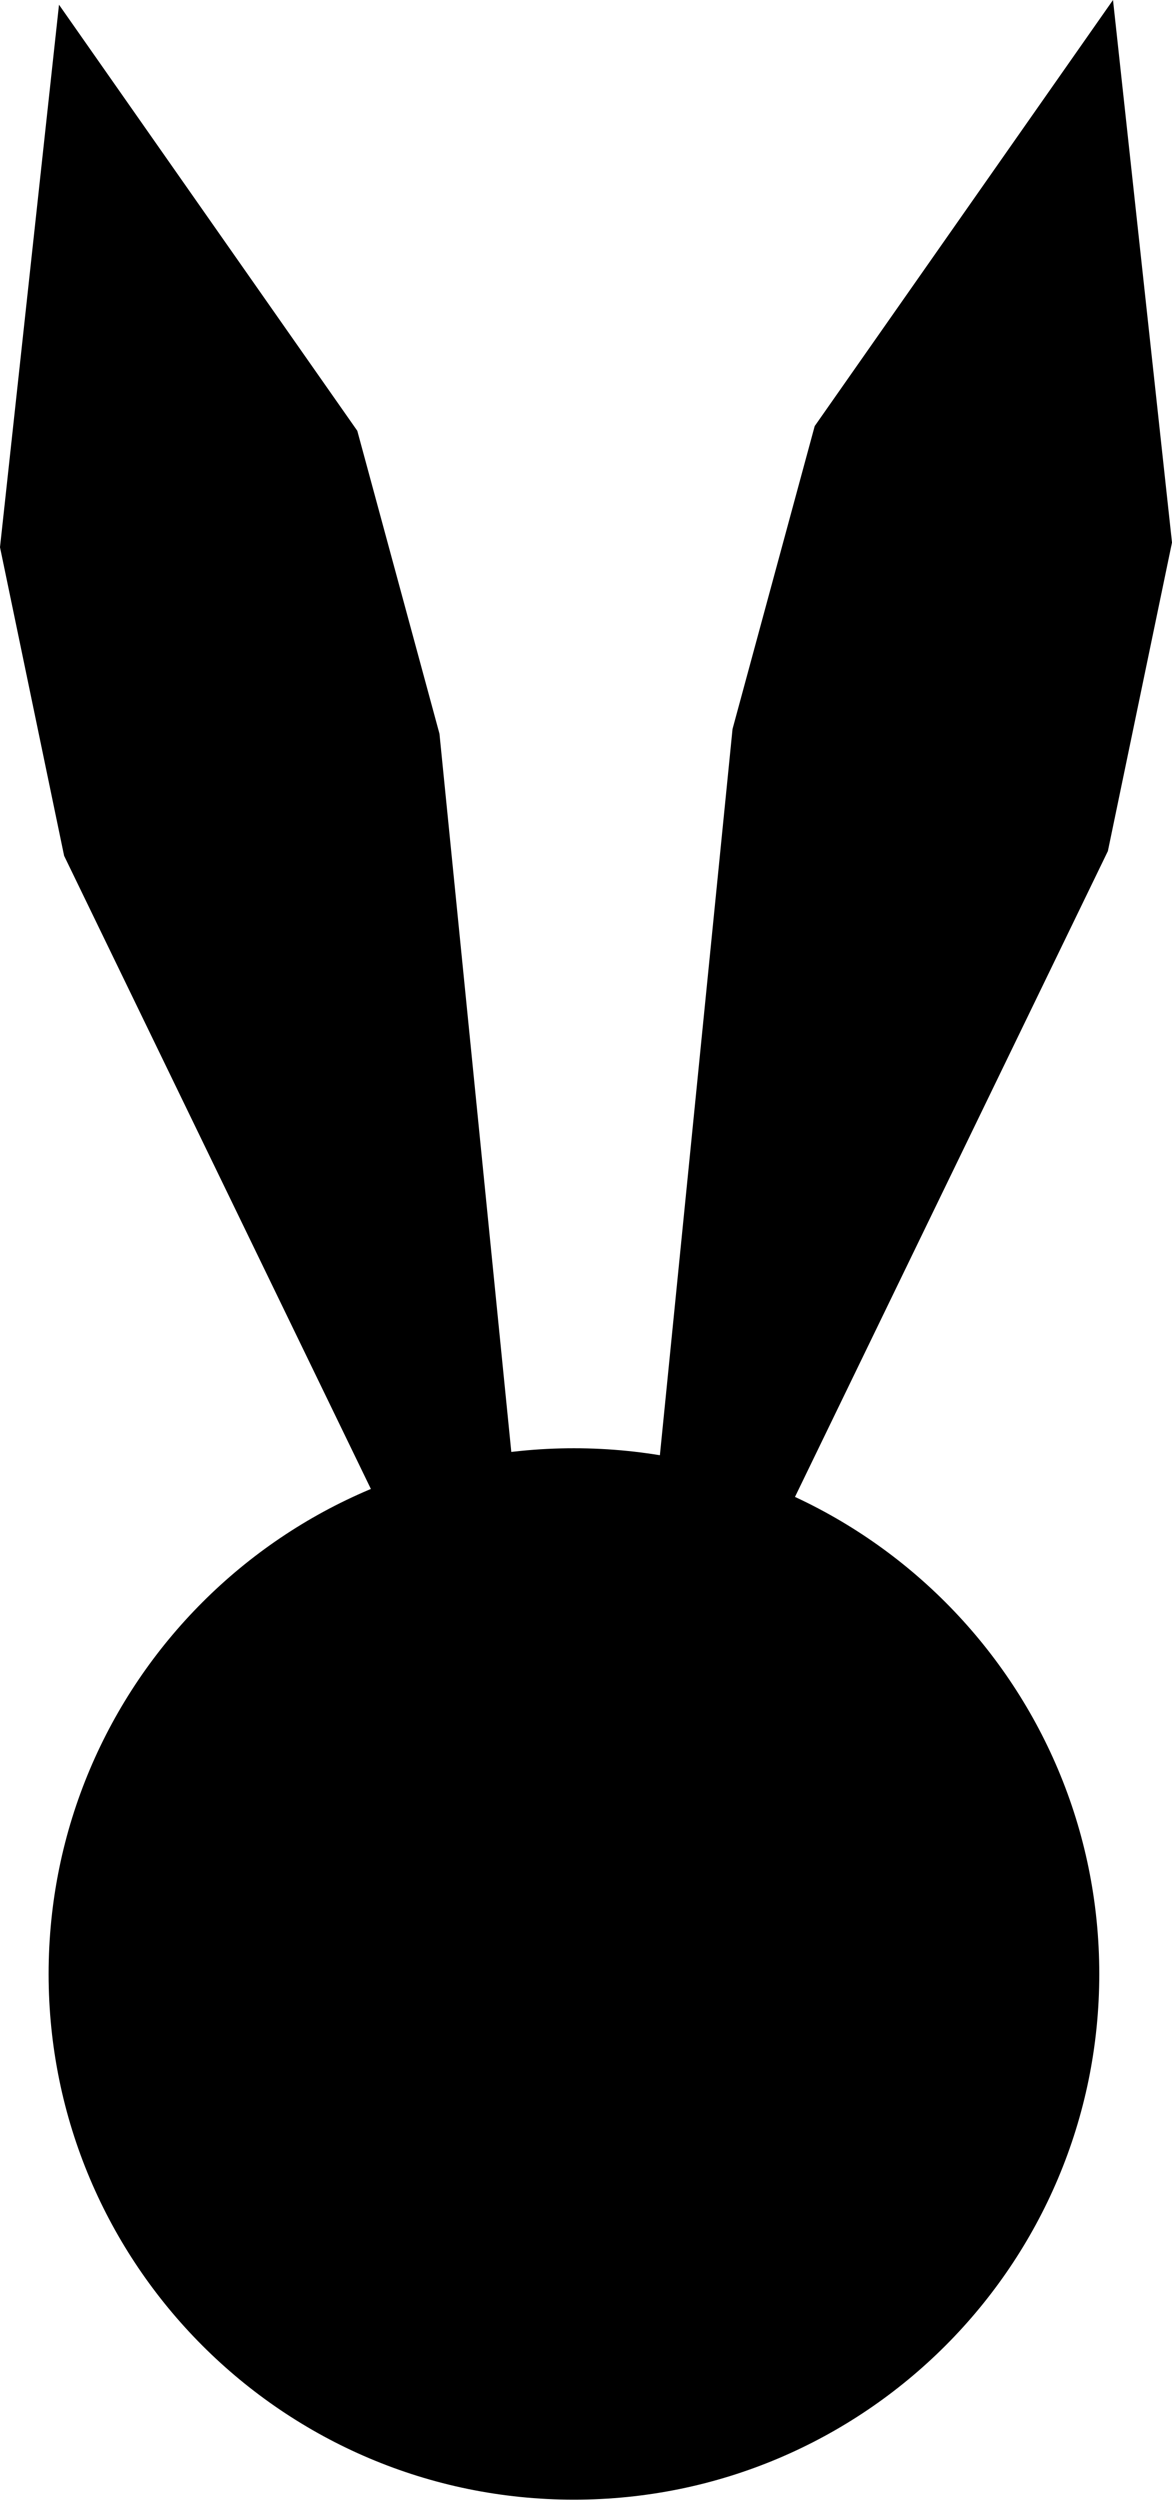 <?xml version="1.0" encoding="UTF-8" standalone="no"?>
<!-- Created with Inkscape (http://www.inkscape.org/) -->

<svg
   xmlns:osb="http://www.openswatchbook.org/uri/2009/osb"
   xmlns:dc="http://purl.org/dc/elements/1.1/"
   xmlns:cc="http://creativecommons.org/ns#"
   xmlns:rdf="http://www.w3.org/1999/02/22-rdf-syntax-ns#"
   xmlns:svg="http://www.w3.org/2000/svg"
   xmlns="http://www.w3.org/2000/svg"
   xmlns:sodipodi="http://sodipodi.sourceforge.net/DTD/sodipodi-0.dtd"
   xmlns:inkscape="http://www.inkscape.org/namespaces/inkscape"
   width="88.818"
   height="189.329"
   id="svg2"
   version="1.1"
   inkscape:version="0.48.0 r9654"
   sodipodi:docname="rabbit.svg">
  <defs
     id="defs4">
    <linearGradient
       id="linearGradient6095"
       osb:paint="solid">
      <stop
         style="stop-color:#00a200;stop-opacity:1;"
         offset="0"
         id="stop6097" />
    </linearGradient>
  </defs>
  <sodipodi:namedview
     id="base"
     pagecolor="#ffffff"
     bordercolor="#666666"
     borderopacity="1.0"
     inkscape:pageopacity="0.0"
     inkscape:pageshadow="2"
     inkscape:zoom="2.8"
     inkscape:cx="47.41578"
     inkscape:cy="97.246859"
     inkscape:document-units="px"
     inkscape:current-layer="layer1"
     showgrid="false"
     inkscape:window-width="1181"
     inkscape:window-height="850"
     inkscape:window-x="250"
     inkscape:window-y="55"
     inkscape:window-maximized="0"
     fit-margin-top="0"
     fit-margin-left="0"
     fit-margin-right="0"
     fit-margin-bottom="0" />
  <g
     inkscape:label="Layer 1"
     inkscape:groupmode="layer"
     id="layer1"
     transform="translate(-347.71,-424.152)">
    <path
       sodipodi:type="arc"
       style="fill:#000000;fill-opacity:1;fill-rule:nonzero;stroke:#000000;stroke-width:0;stroke-miterlimit:4;stroke-opacity:1;stroke-dasharray:none"
       id="path6146"
       sodipodi:cx="97.678574"
       sodipodi:cy="102.81605"
       sodipodi:rx="47.67857"
       sodipodi:ry="47.67857"
       d="m 145.357,102.816 c 0,26.332 -21.346,47.679 -47.679,47.679 -26.332,0 -47.679,-21.346 -47.679,-47.679 0,-26.332 21.346,-47.679 47.679,-47.679 26.332,0 47.679,21.346 47.679,47.679 z"
       transform="matrix(0.835,0,0,0.835,309.644,487.788)" />
    <path
       style="fill:#000000;fill-opacity:1;fill-rule:nonzero;stroke:#000000;stroke-width:0;stroke-miterlimit:4;stroke-opacity:1"
       inkscape:transform-center-x="1.0544852"
       inkscape:transform-center-y="-4.7098431"
       d="m 386.528,534.799 -9.815,3.96 -24.144,-49.797 -4.859,-23.368 4.471,-41.085 22.606,32.267 6.227,22.94 z"
       id="path6153"
       inkscape:connector-curvature="0"
       sodipodi:nodetypes="cccccccc" />
    <path
       sodipodi:nodetypes="cccccccc"
       inkscape:connector-curvature="0"
       id="path6157"
       d="m 397.71,534.442 9.815,3.96 24.144,-49.797 4.859,-23.368 -4.471,-41.085 -22.606,32.267 -6.227,22.94 z"
       inkscape:transform-center-y="-4.7098431"
       inkscape:transform-center-x="-1.0544852"
       style="fill:#000000;fill-opacity:1;fill-rule:nonzero;stroke:#000000;stroke-width:0;stroke-miterlimit:4;stroke-opacity:1" />
  </g>
</svg>
